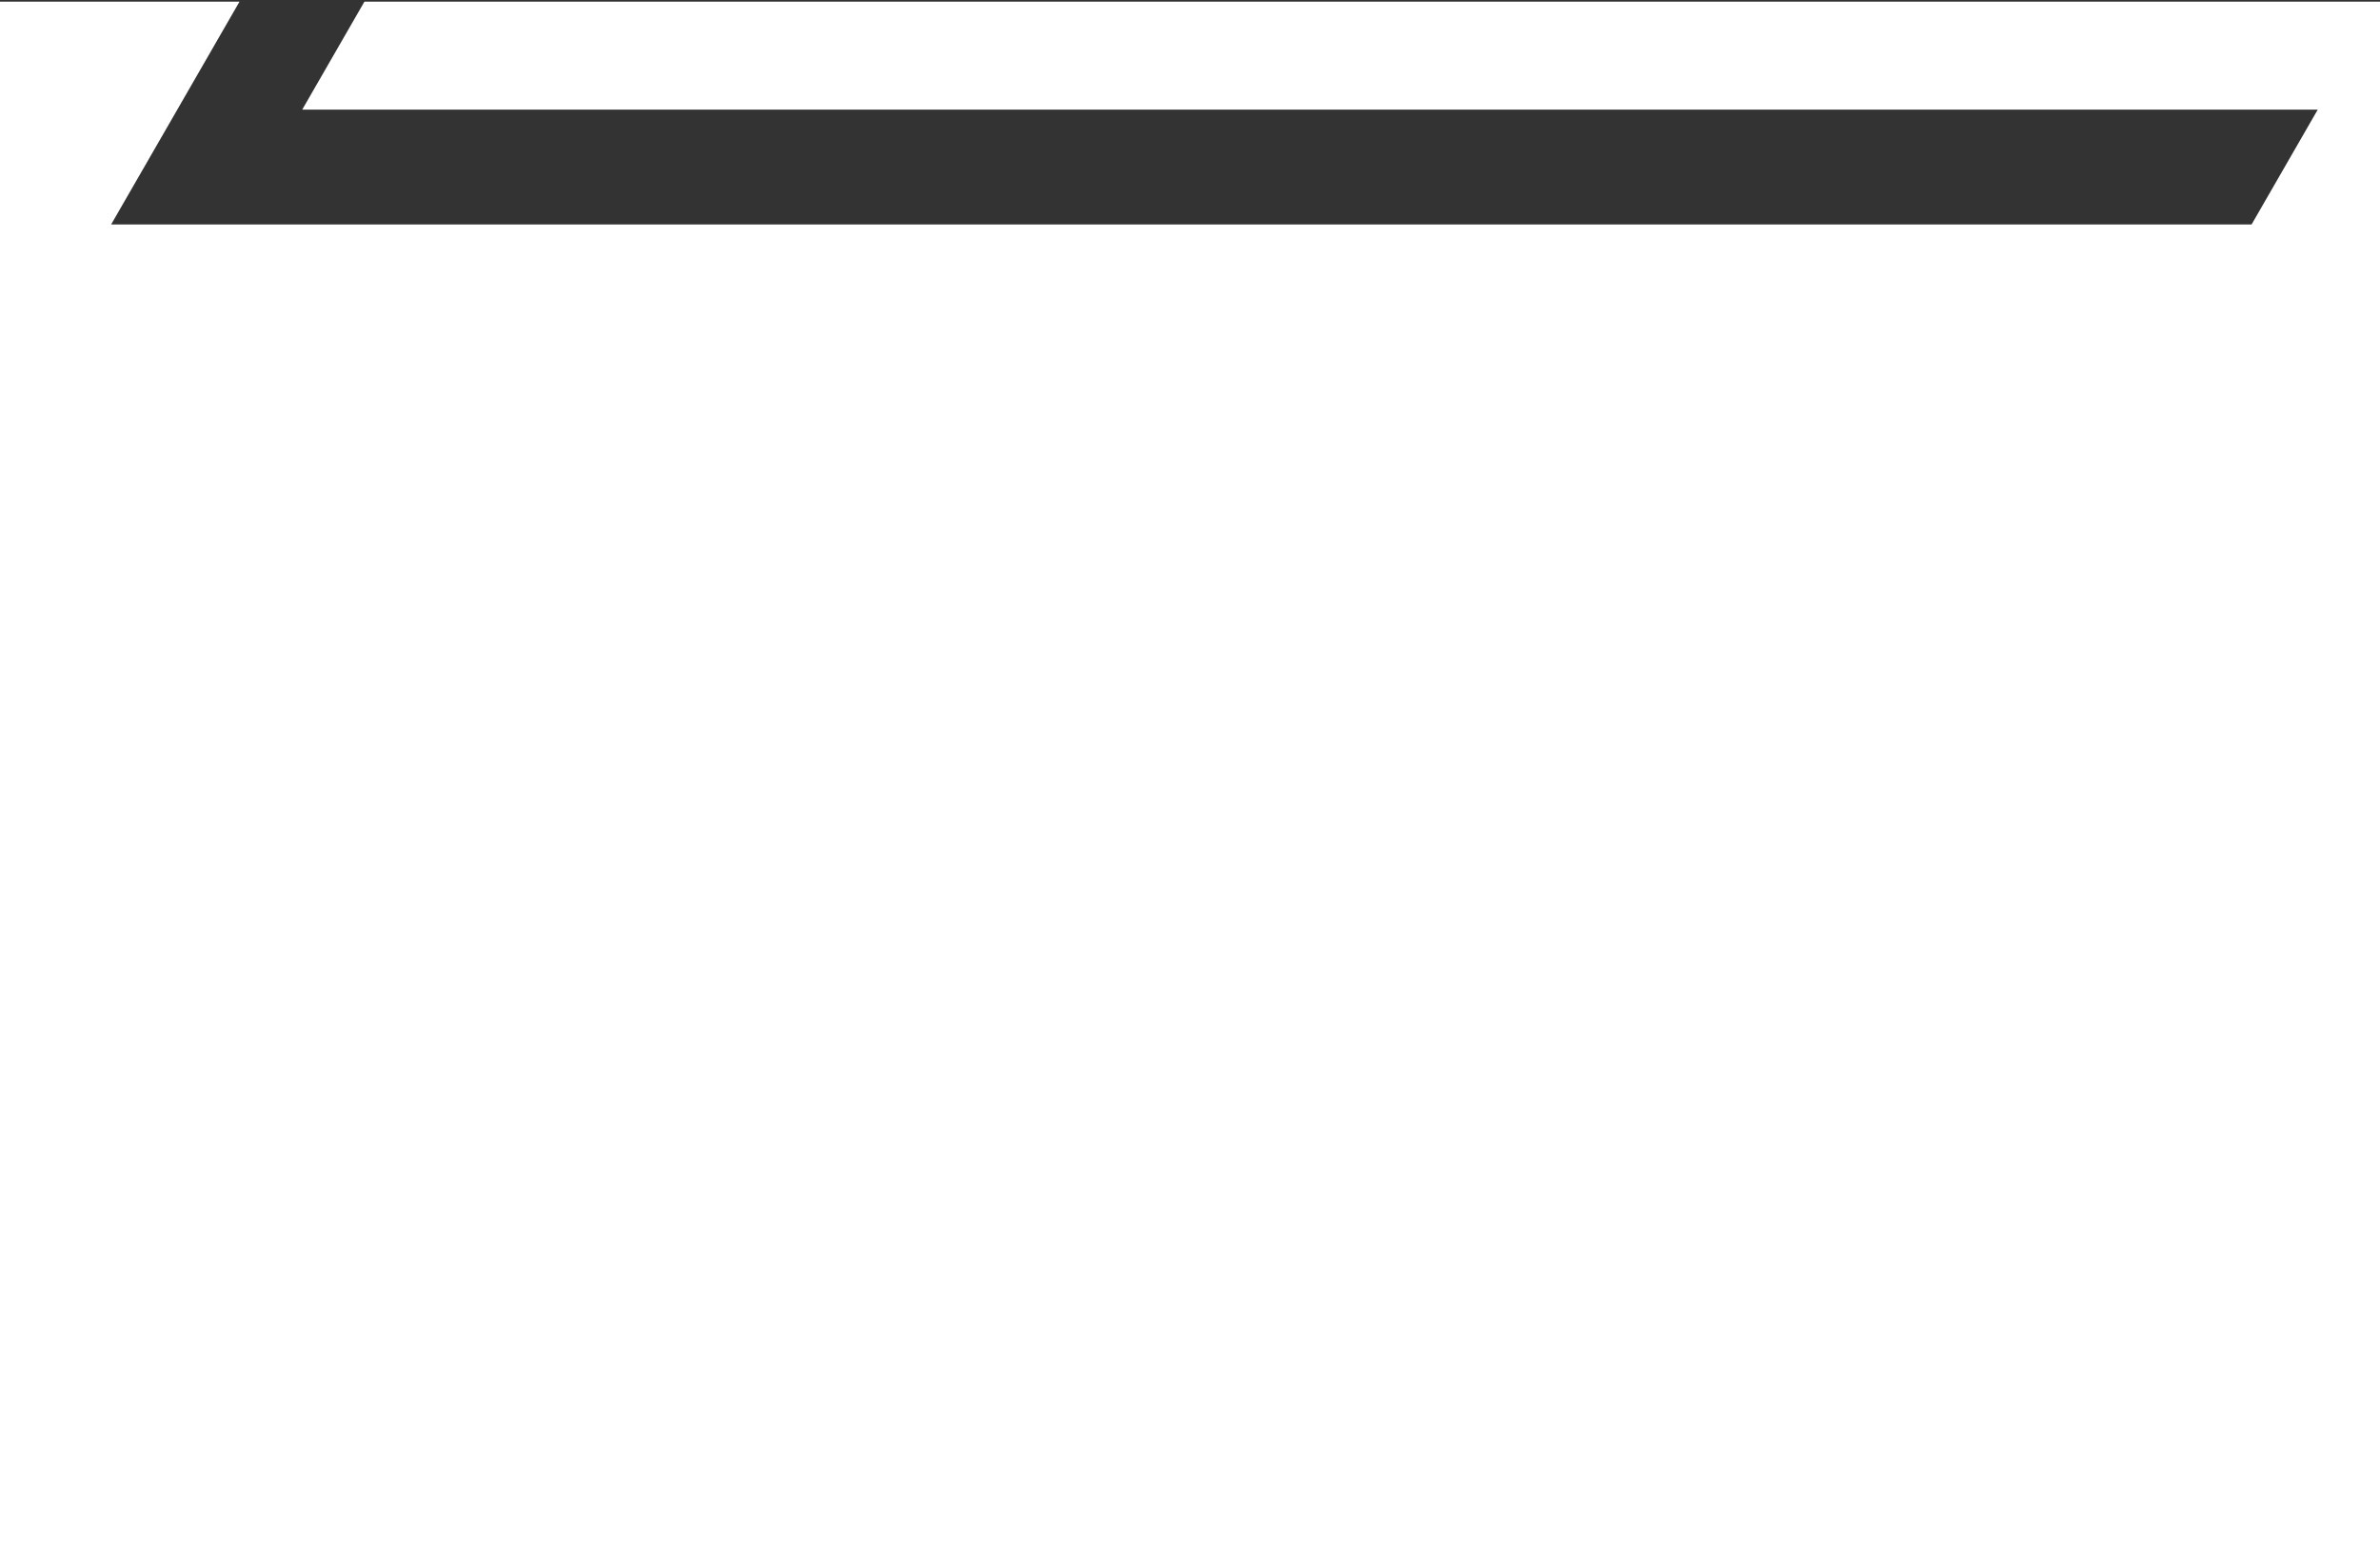 <svg width="1312" height="856" viewBox="0 0 1312 856" fill="none" xmlns="http://www.w3.org/2000/svg">
<rect x="0" y="0" width="1312" height="856" fill="#333333" stroke="none"/>
<path d="M1312 0.906V856.703L0 856.608V0.906H132.034L61.264 123.711H1241.21L1277.68 60.424H166.6L200.897 0.906H1312Z" fill="white"/>
</svg>
